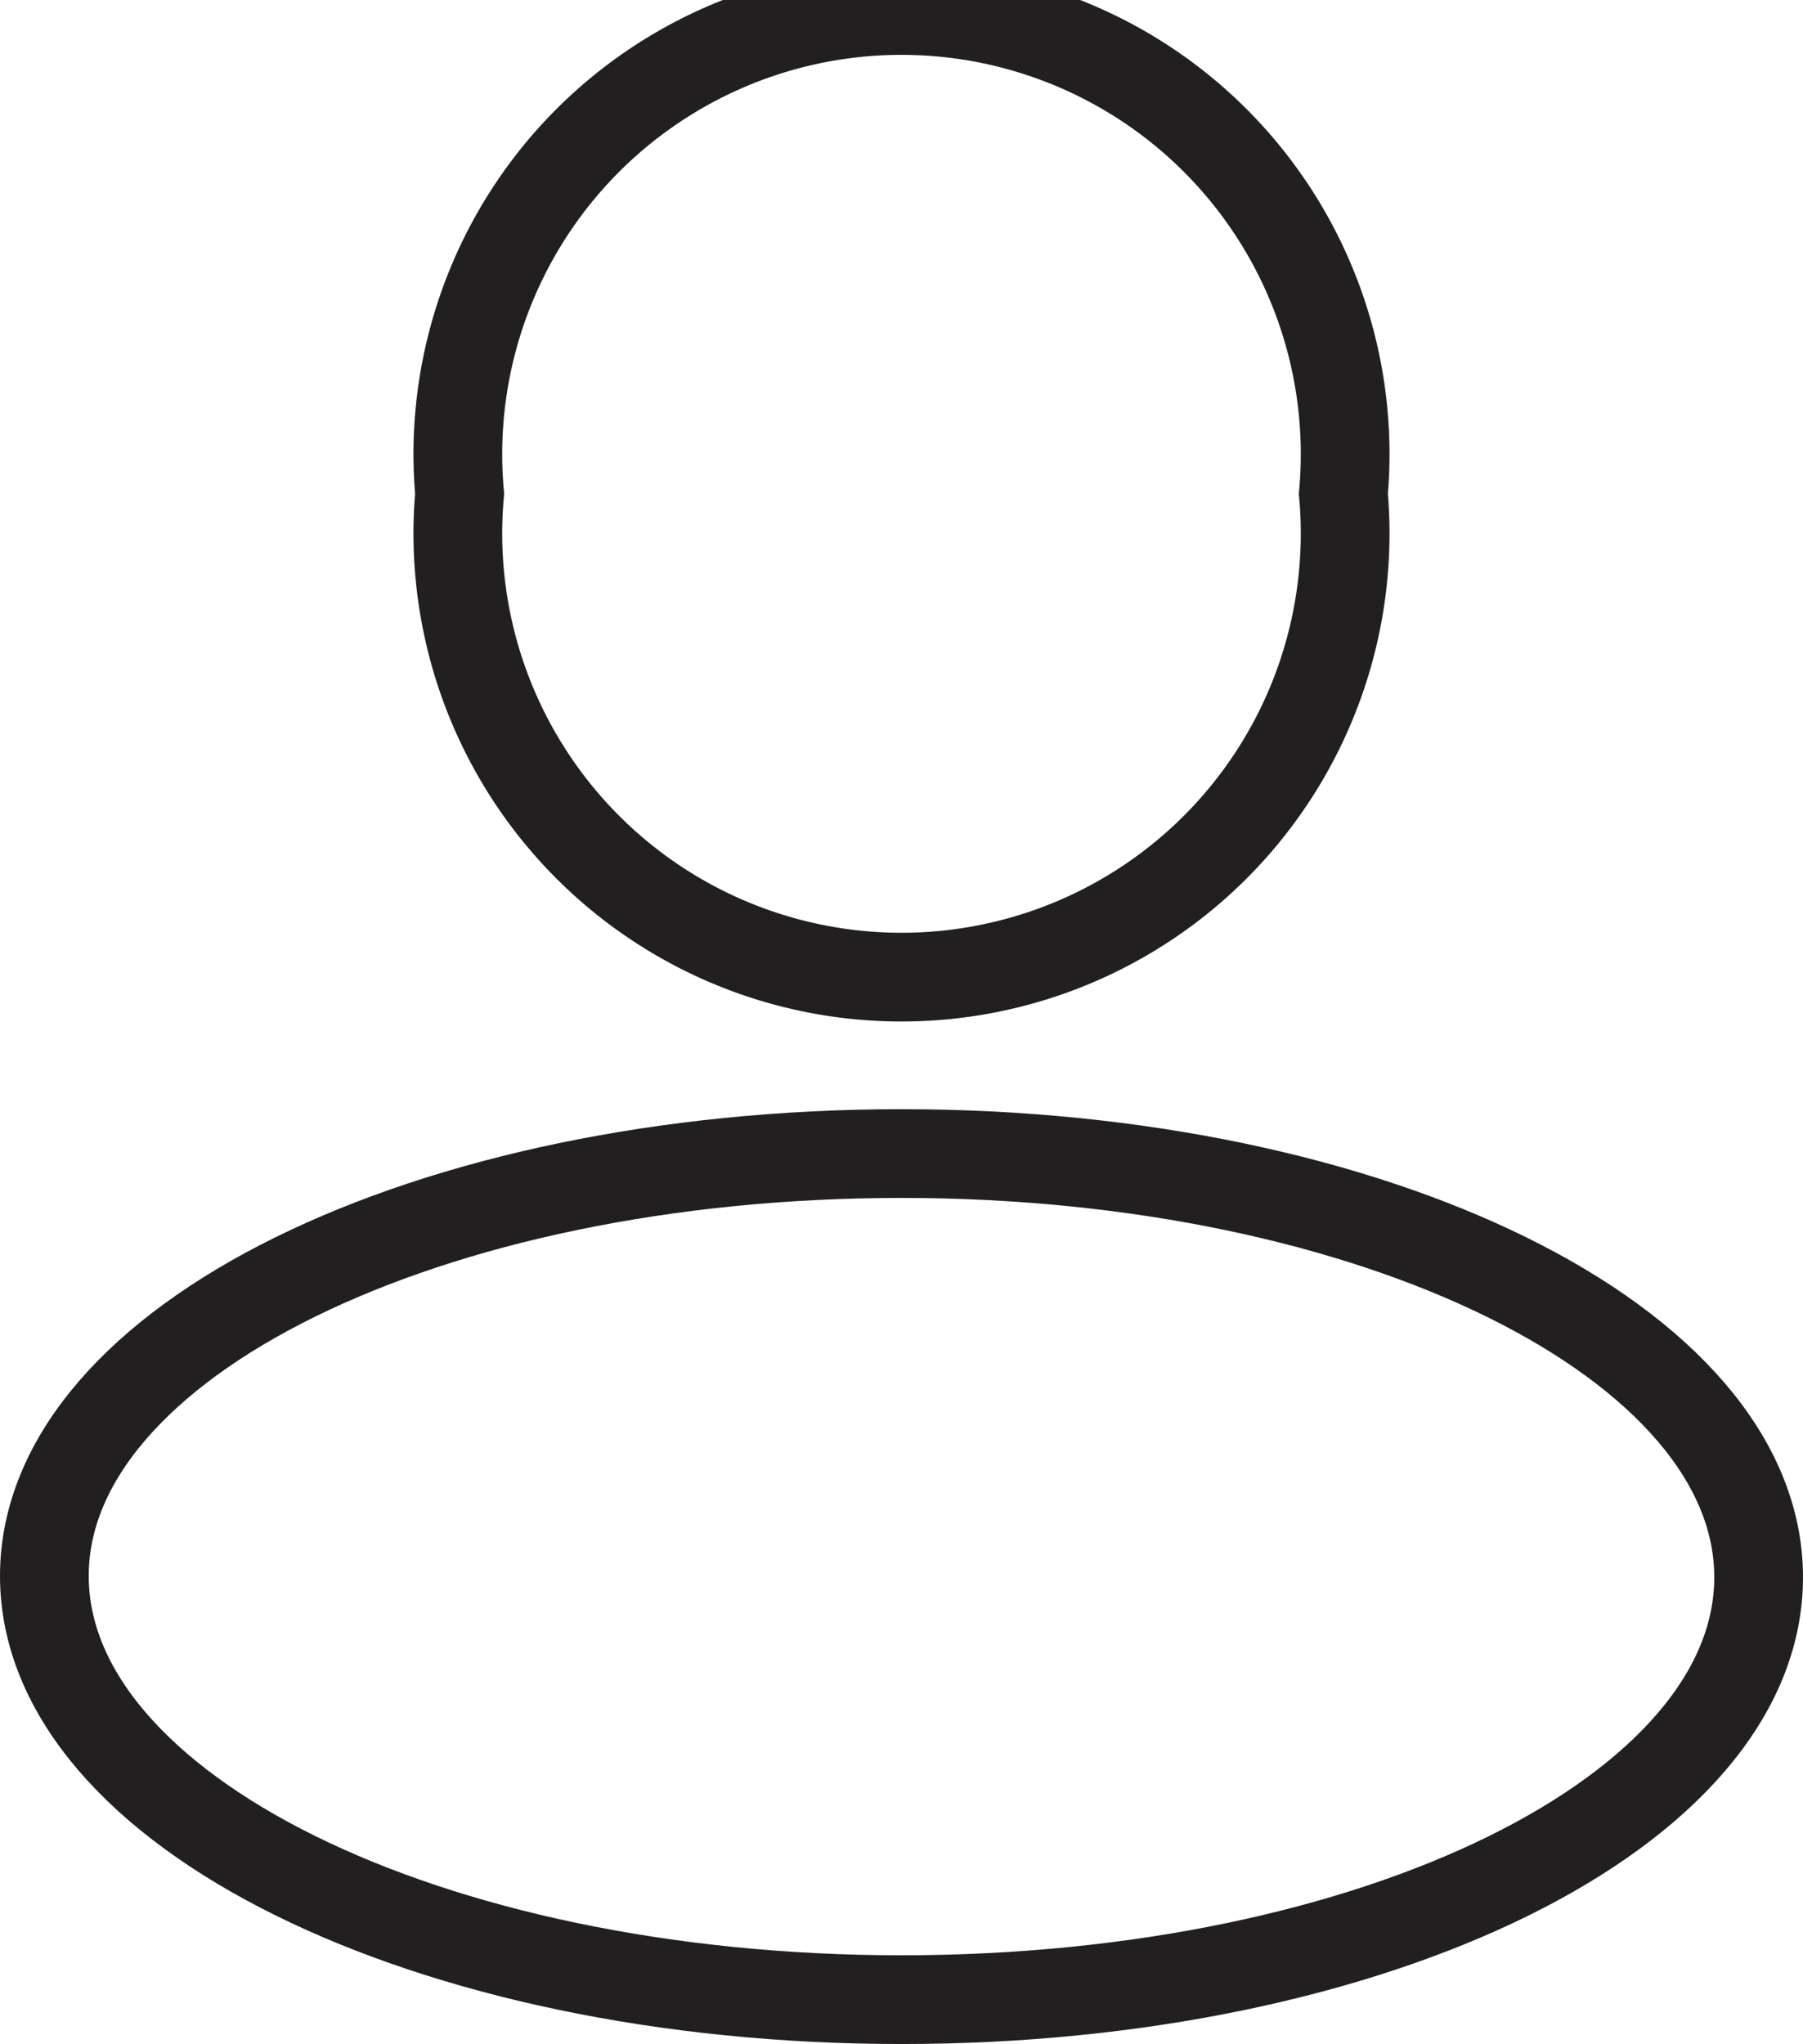 <svg xmlns="http://www.w3.org/2000/svg" viewBox="0 0 40.64 46.07"><defs><style>.cls-1{fill:none;stroke:#221f20;stroke-miterlimit:10;stroke-width:2px;}</style></defs><g id="Layer_2" data-name="Layer 2"><g id="Layer_1-2" data-name="Layer 1"><path class="cls-1" d="M30.28,11.13a10,10,0,1,1-19.92,0,10,10,0,1,1,19.92,0Z"/><path class="cls-1" d="M1,35.52C1,30.24,9.65,26,20.32,26s19.32,4.27,19.32,9.55S31,45.07,20.32,45.07,1,40.8,1,35.52Z"/></g></g></svg>